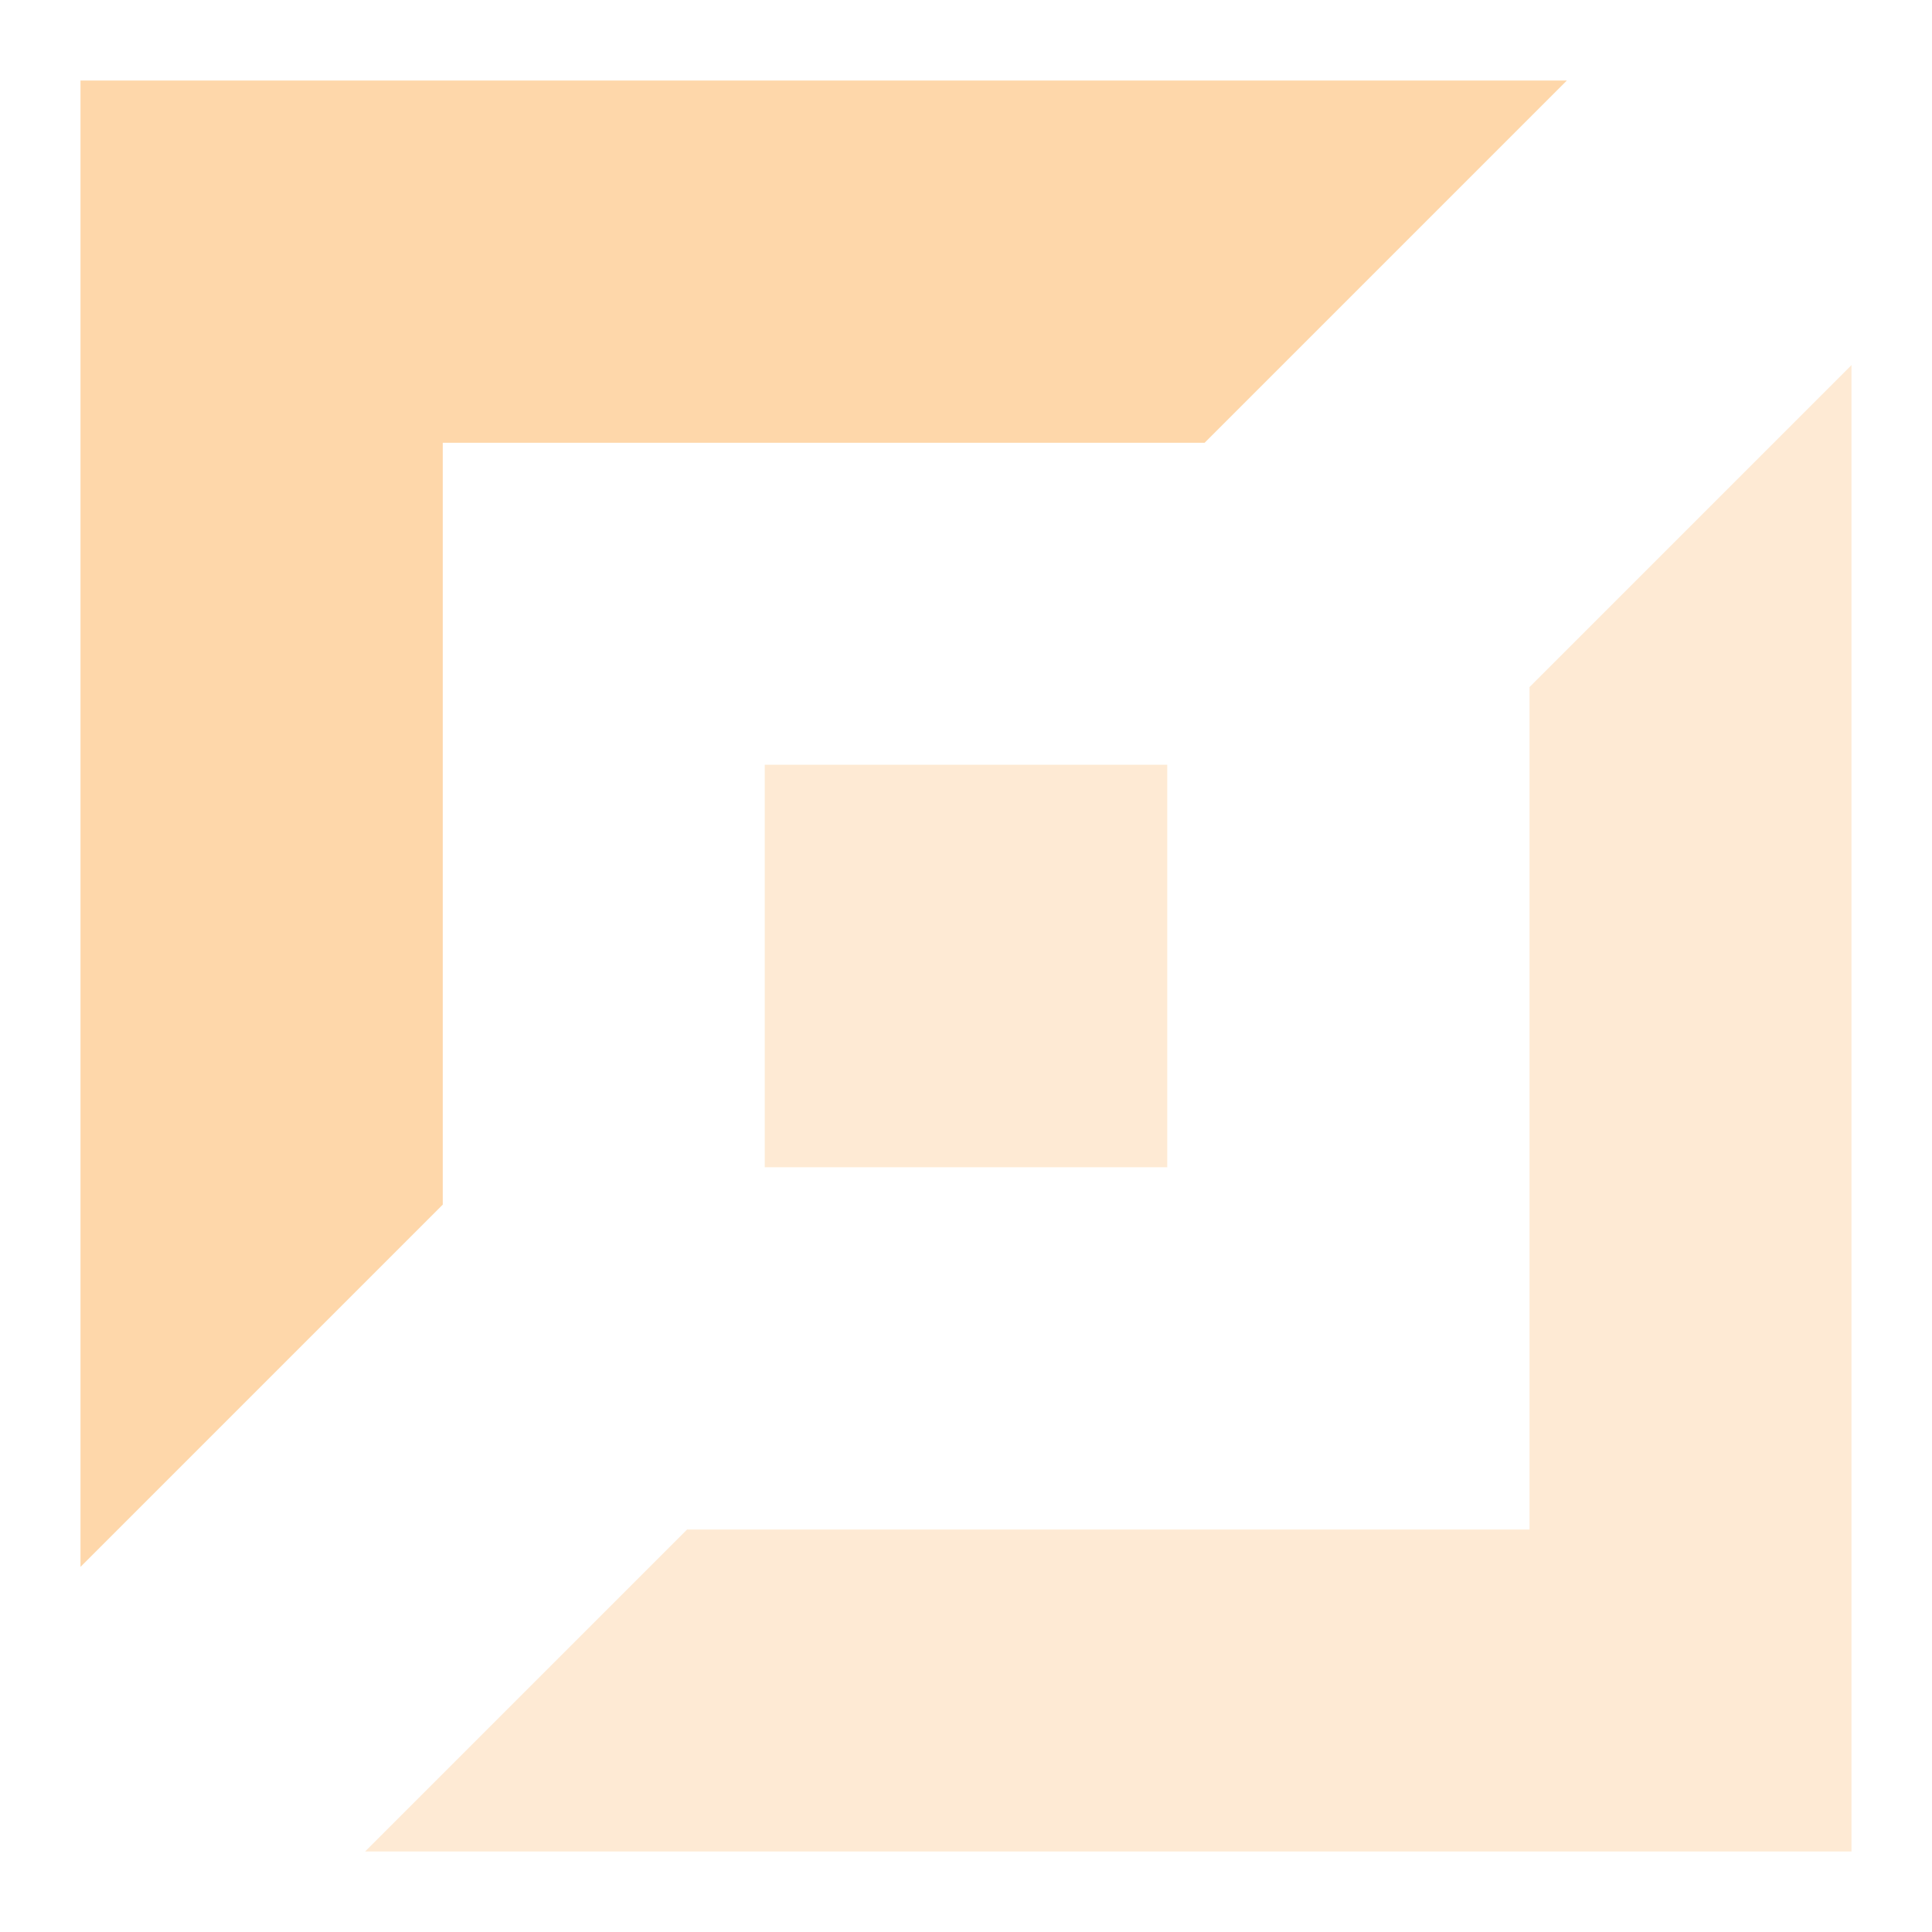 <svg width="48" height="48" viewBox="0 0 48 48" fill="#fed7aa" xmlns="http://www.w3.org/2000/svg">
<rect x="19" y="19" width="10" height="10" fill-opacity="0.5"/>
<path fill-rule="evenodd" clip-rule="evenodd" d="M38.929 2H11H2V11V38.929L11 29.929V11H29.929L38.929 2Z"/>
<path fill-rule="evenodd" clip-rule="evenodd" d="M9.071 46H38H46V38V9.071L38 17.071V38H17.071L9.071 46Z" fill-opacity="0.5"/>
</svg>
